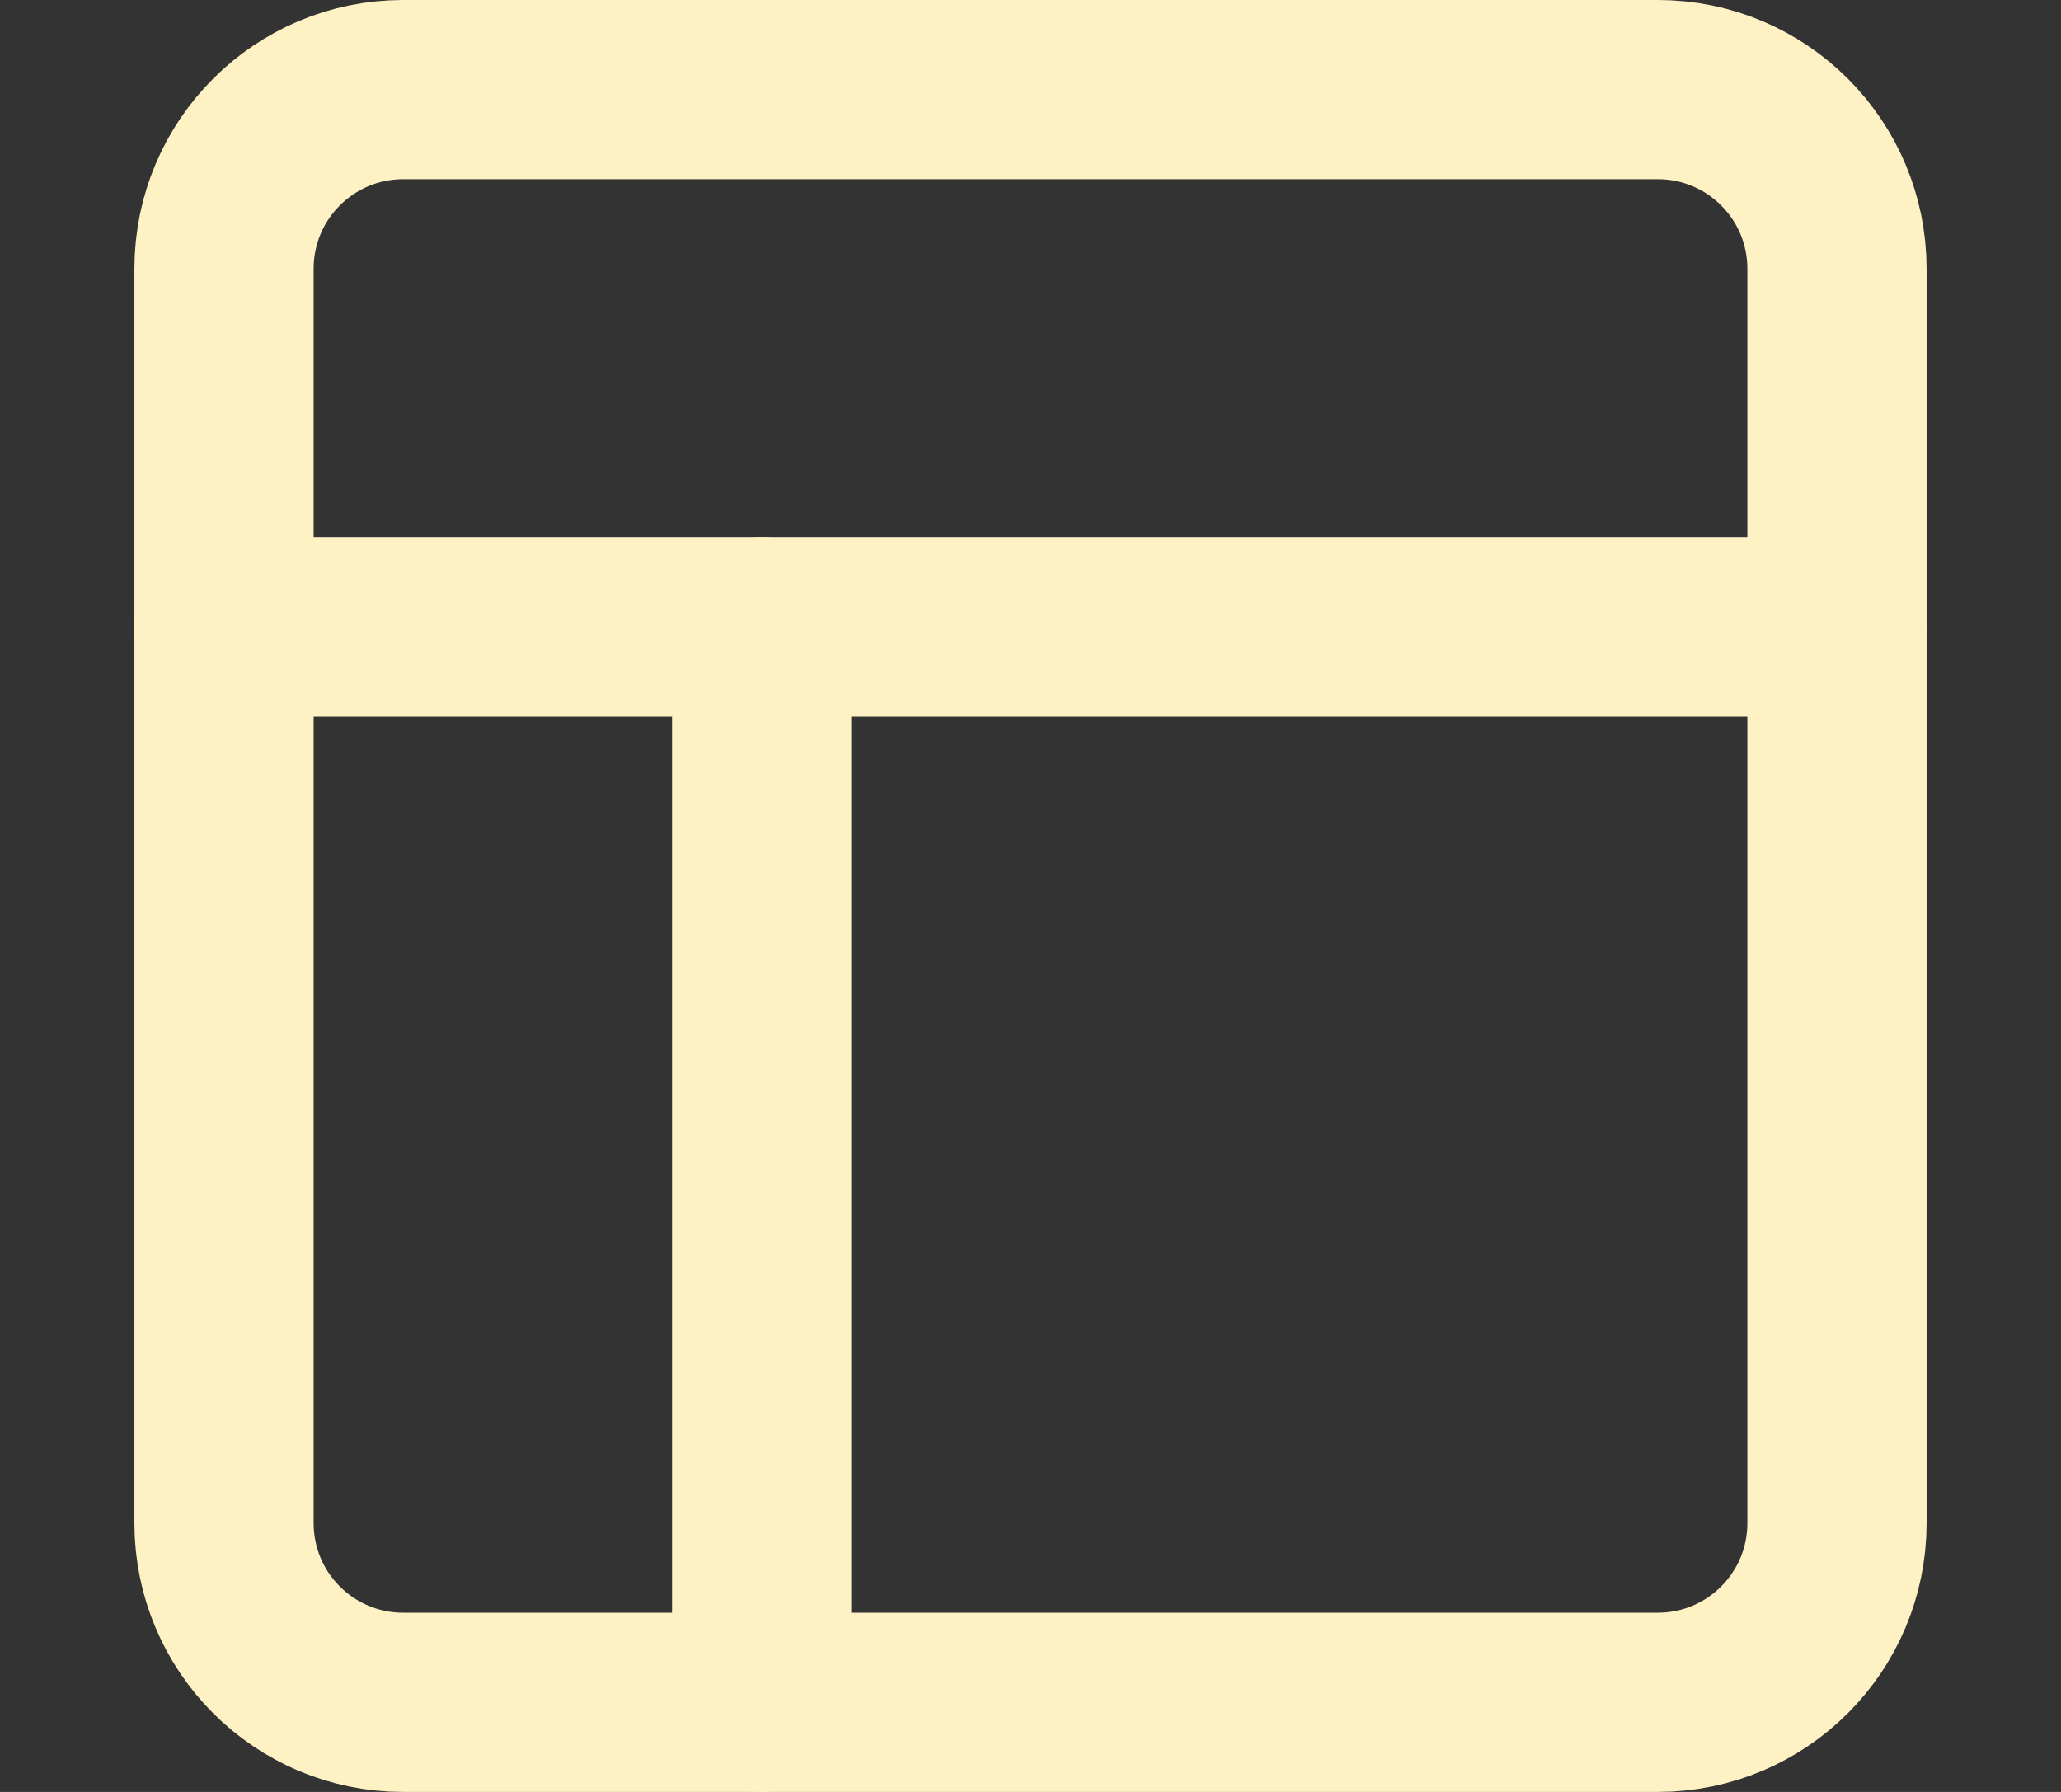 <svg width="23" height="20" viewBox="0 0 23 20" fill="none" xmlns="http://www.w3.org/2000/svg">
<rect x="0" y="0" width="23" height="20" fill="#333333" stroke="none"/>
<path d="M18.5 1H4.5C3.395 1 2.5 1.895 2.5 3V17C2.5 18.105 3.395 19 4.5 19H18.5C19.605 19 20.5 18.105 20.5 17V3C20.5 1.895 19.605 1 18.5 1Z" stroke="#FEF1C4" stroke-width="2" stroke-linecap="round" stroke-linejoin="round"/>
<path d="M2.5 7H20.5" stroke="#FEF1C4" stroke-width="2" stroke-linecap="round" stroke-linejoin="round"/>
<path d="M8.5 19V7" stroke="#FEF1C4" stroke-width="2" stroke-linecap="round" stroke-linejoin="round"/>
</svg>
